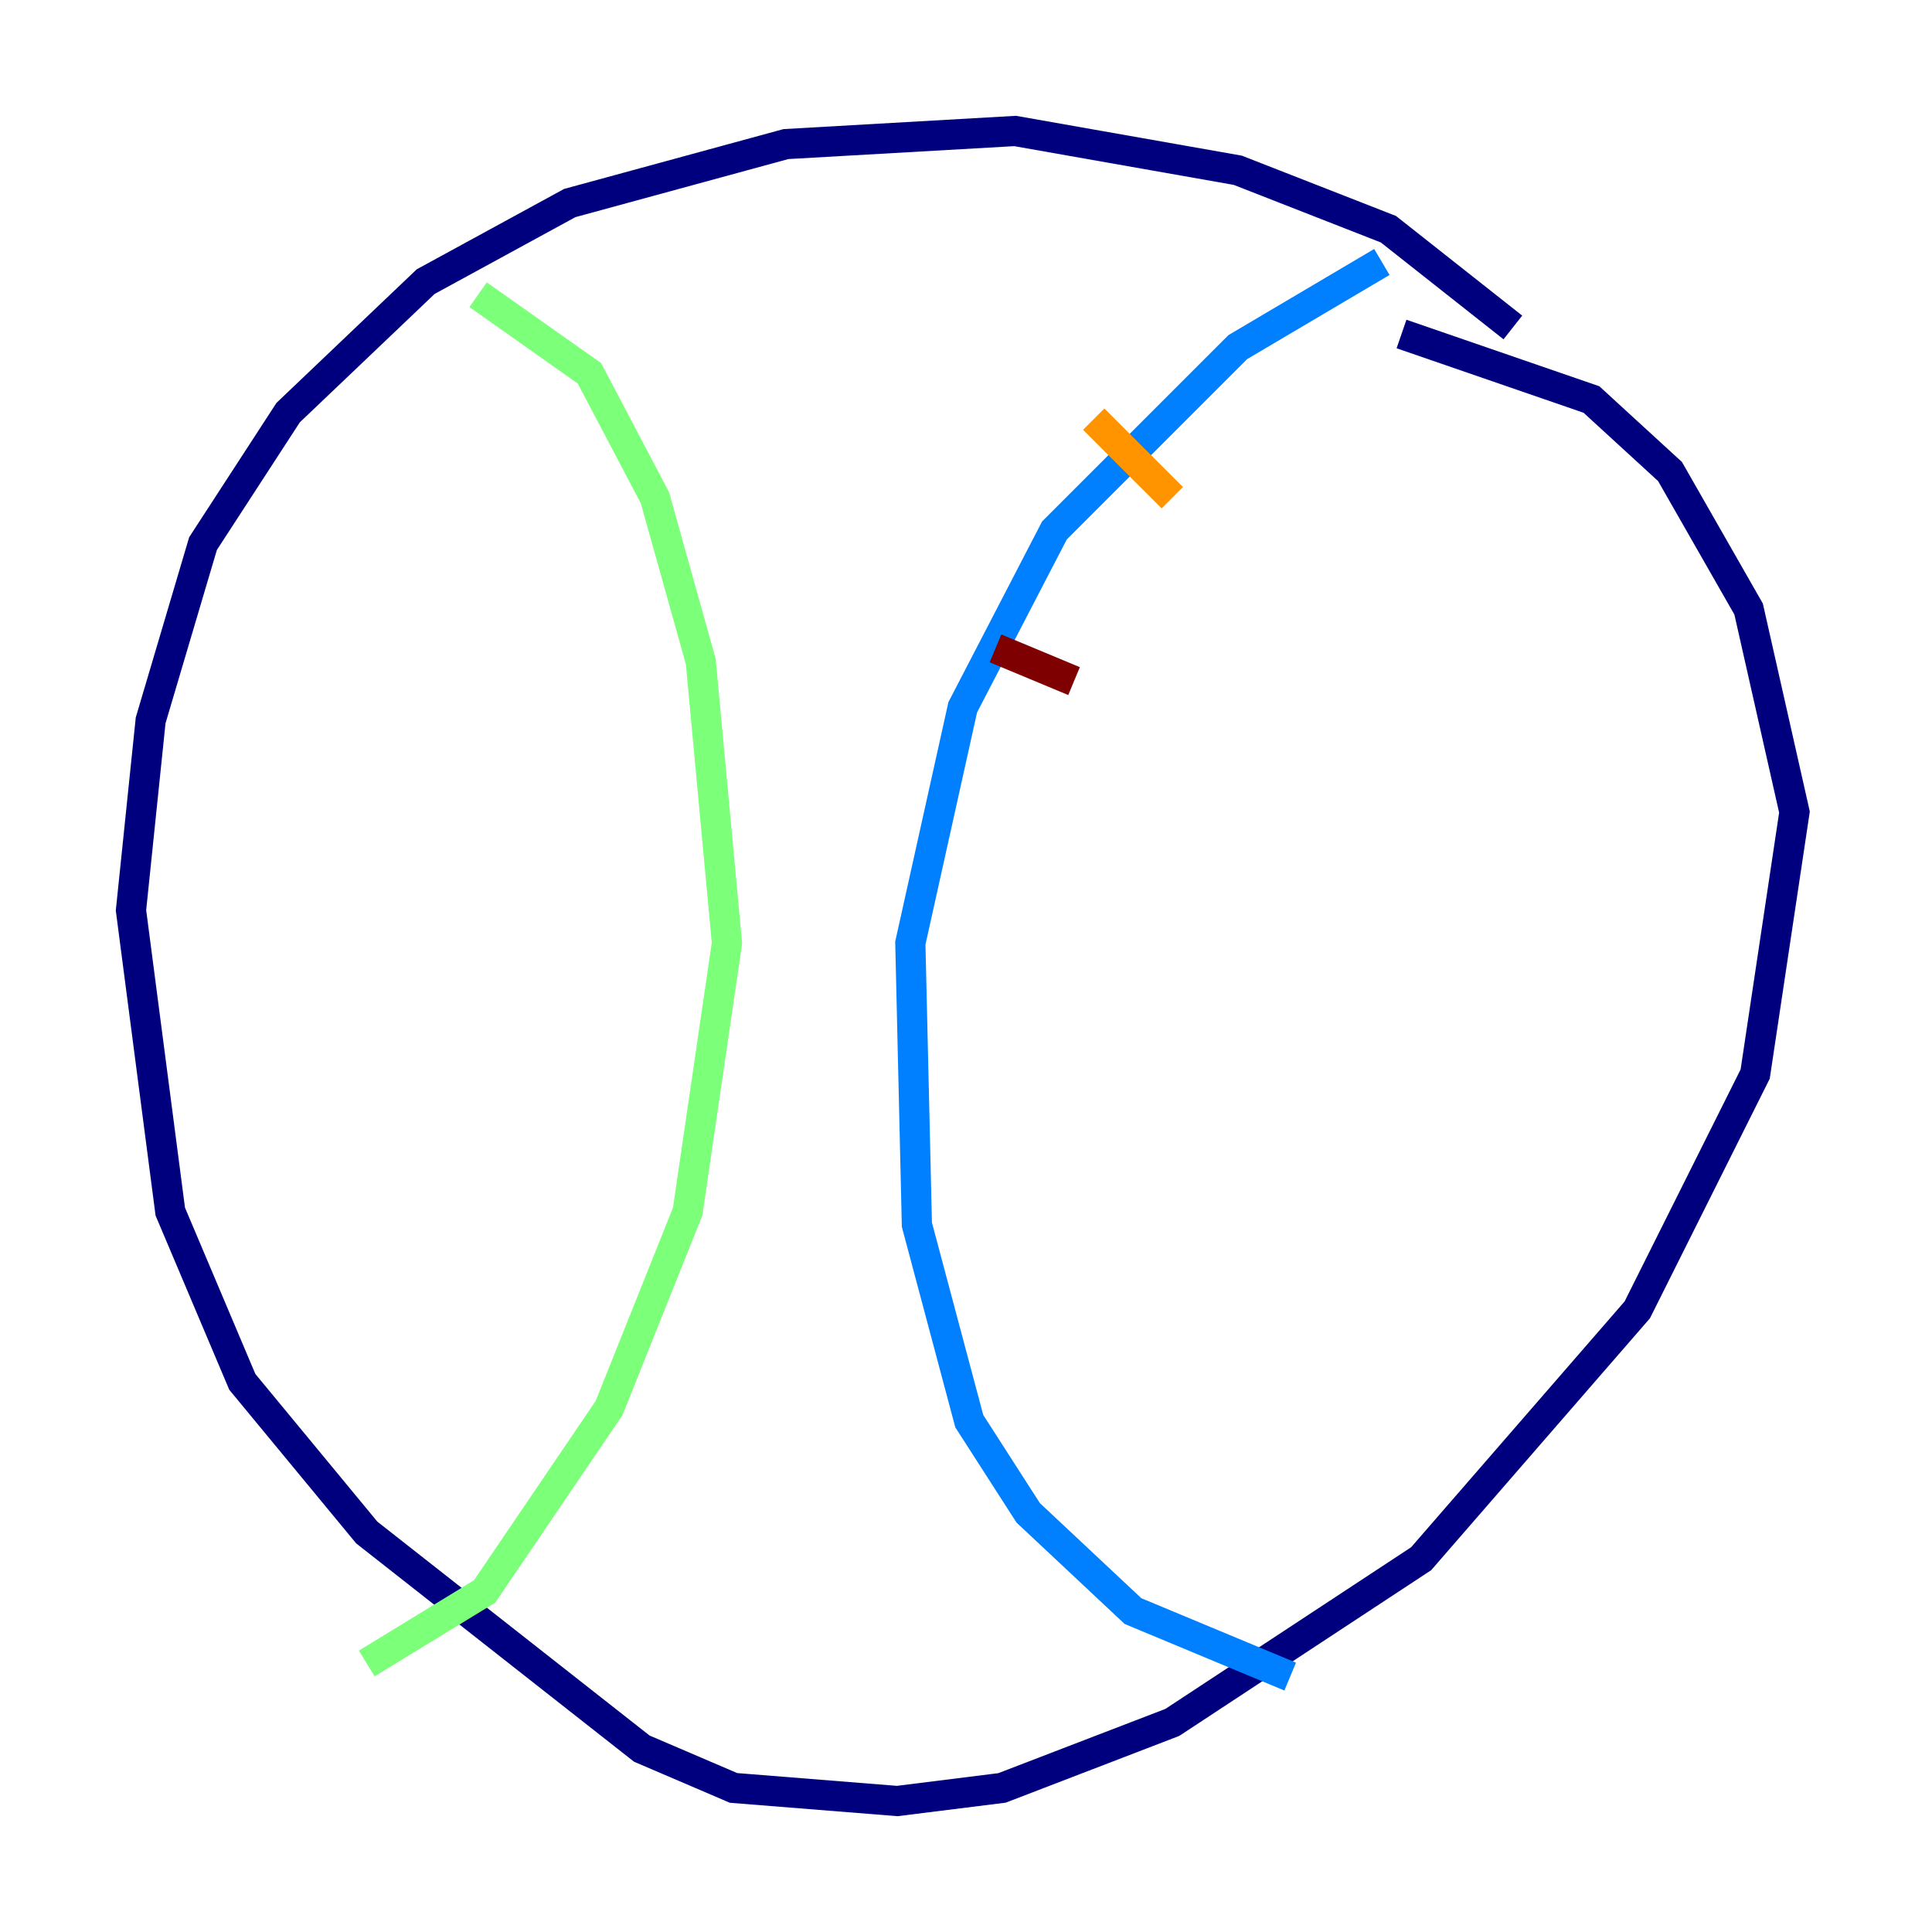 <?xml version="1.0" encoding="utf-8" ?>
<svg baseProfile="tiny" height="128" version="1.2" viewBox="0,0,128,128" width="128" xmlns="http://www.w3.org/2000/svg" xmlns:ev="http://www.w3.org/2001/xml-events" xmlns:xlink="http://www.w3.org/1999/xlink"><defs /><polyline fill="none" points="100.231,21.695 91.986,15.186 82.007,11.281 67.254,8.678 52.068,9.546 37.749,13.451 28.203,18.658 19.091,27.336 13.451,36.014 9.98,47.729 8.678,60.312 11.281,80.271 16.054,91.552 24.298,101.532 42.522,115.851 48.597,118.454 59.444,119.322 66.386,118.454 77.668,114.115 94.156,103.268 108.475,86.78 116.285,71.159 118.888,53.803 115.851,40.352 110.644,31.241 105.437,26.468 92.854,22.129" stroke="#00007f" stroke-width="2" /><polyline fill="none" points="91.552,17.356 82.007,22.997 69.858,35.146 63.783,46.861 60.312,62.481 60.746,81.139 64.217,94.156 68.122,100.231 75.064,106.739 85.478,111.078" stroke="#0080ff" stroke-width="2" /><polyline fill="none" points="31.675,19.525 39.051,24.732 43.39,32.976 46.427,43.824 48.163,62.481 45.559,80.271 40.352,93.288 32.108,105.437 24.298,110.21" stroke="#7cff79" stroke-width="2" /><polyline fill="none" points="72.461,27.77 77.668,32.976" stroke="#ff9400" stroke-width="2" /><polyline fill="none" points="65.953,42.956 71.159,45.125" stroke="#7f0000" stroke-width="2" /></svg>
